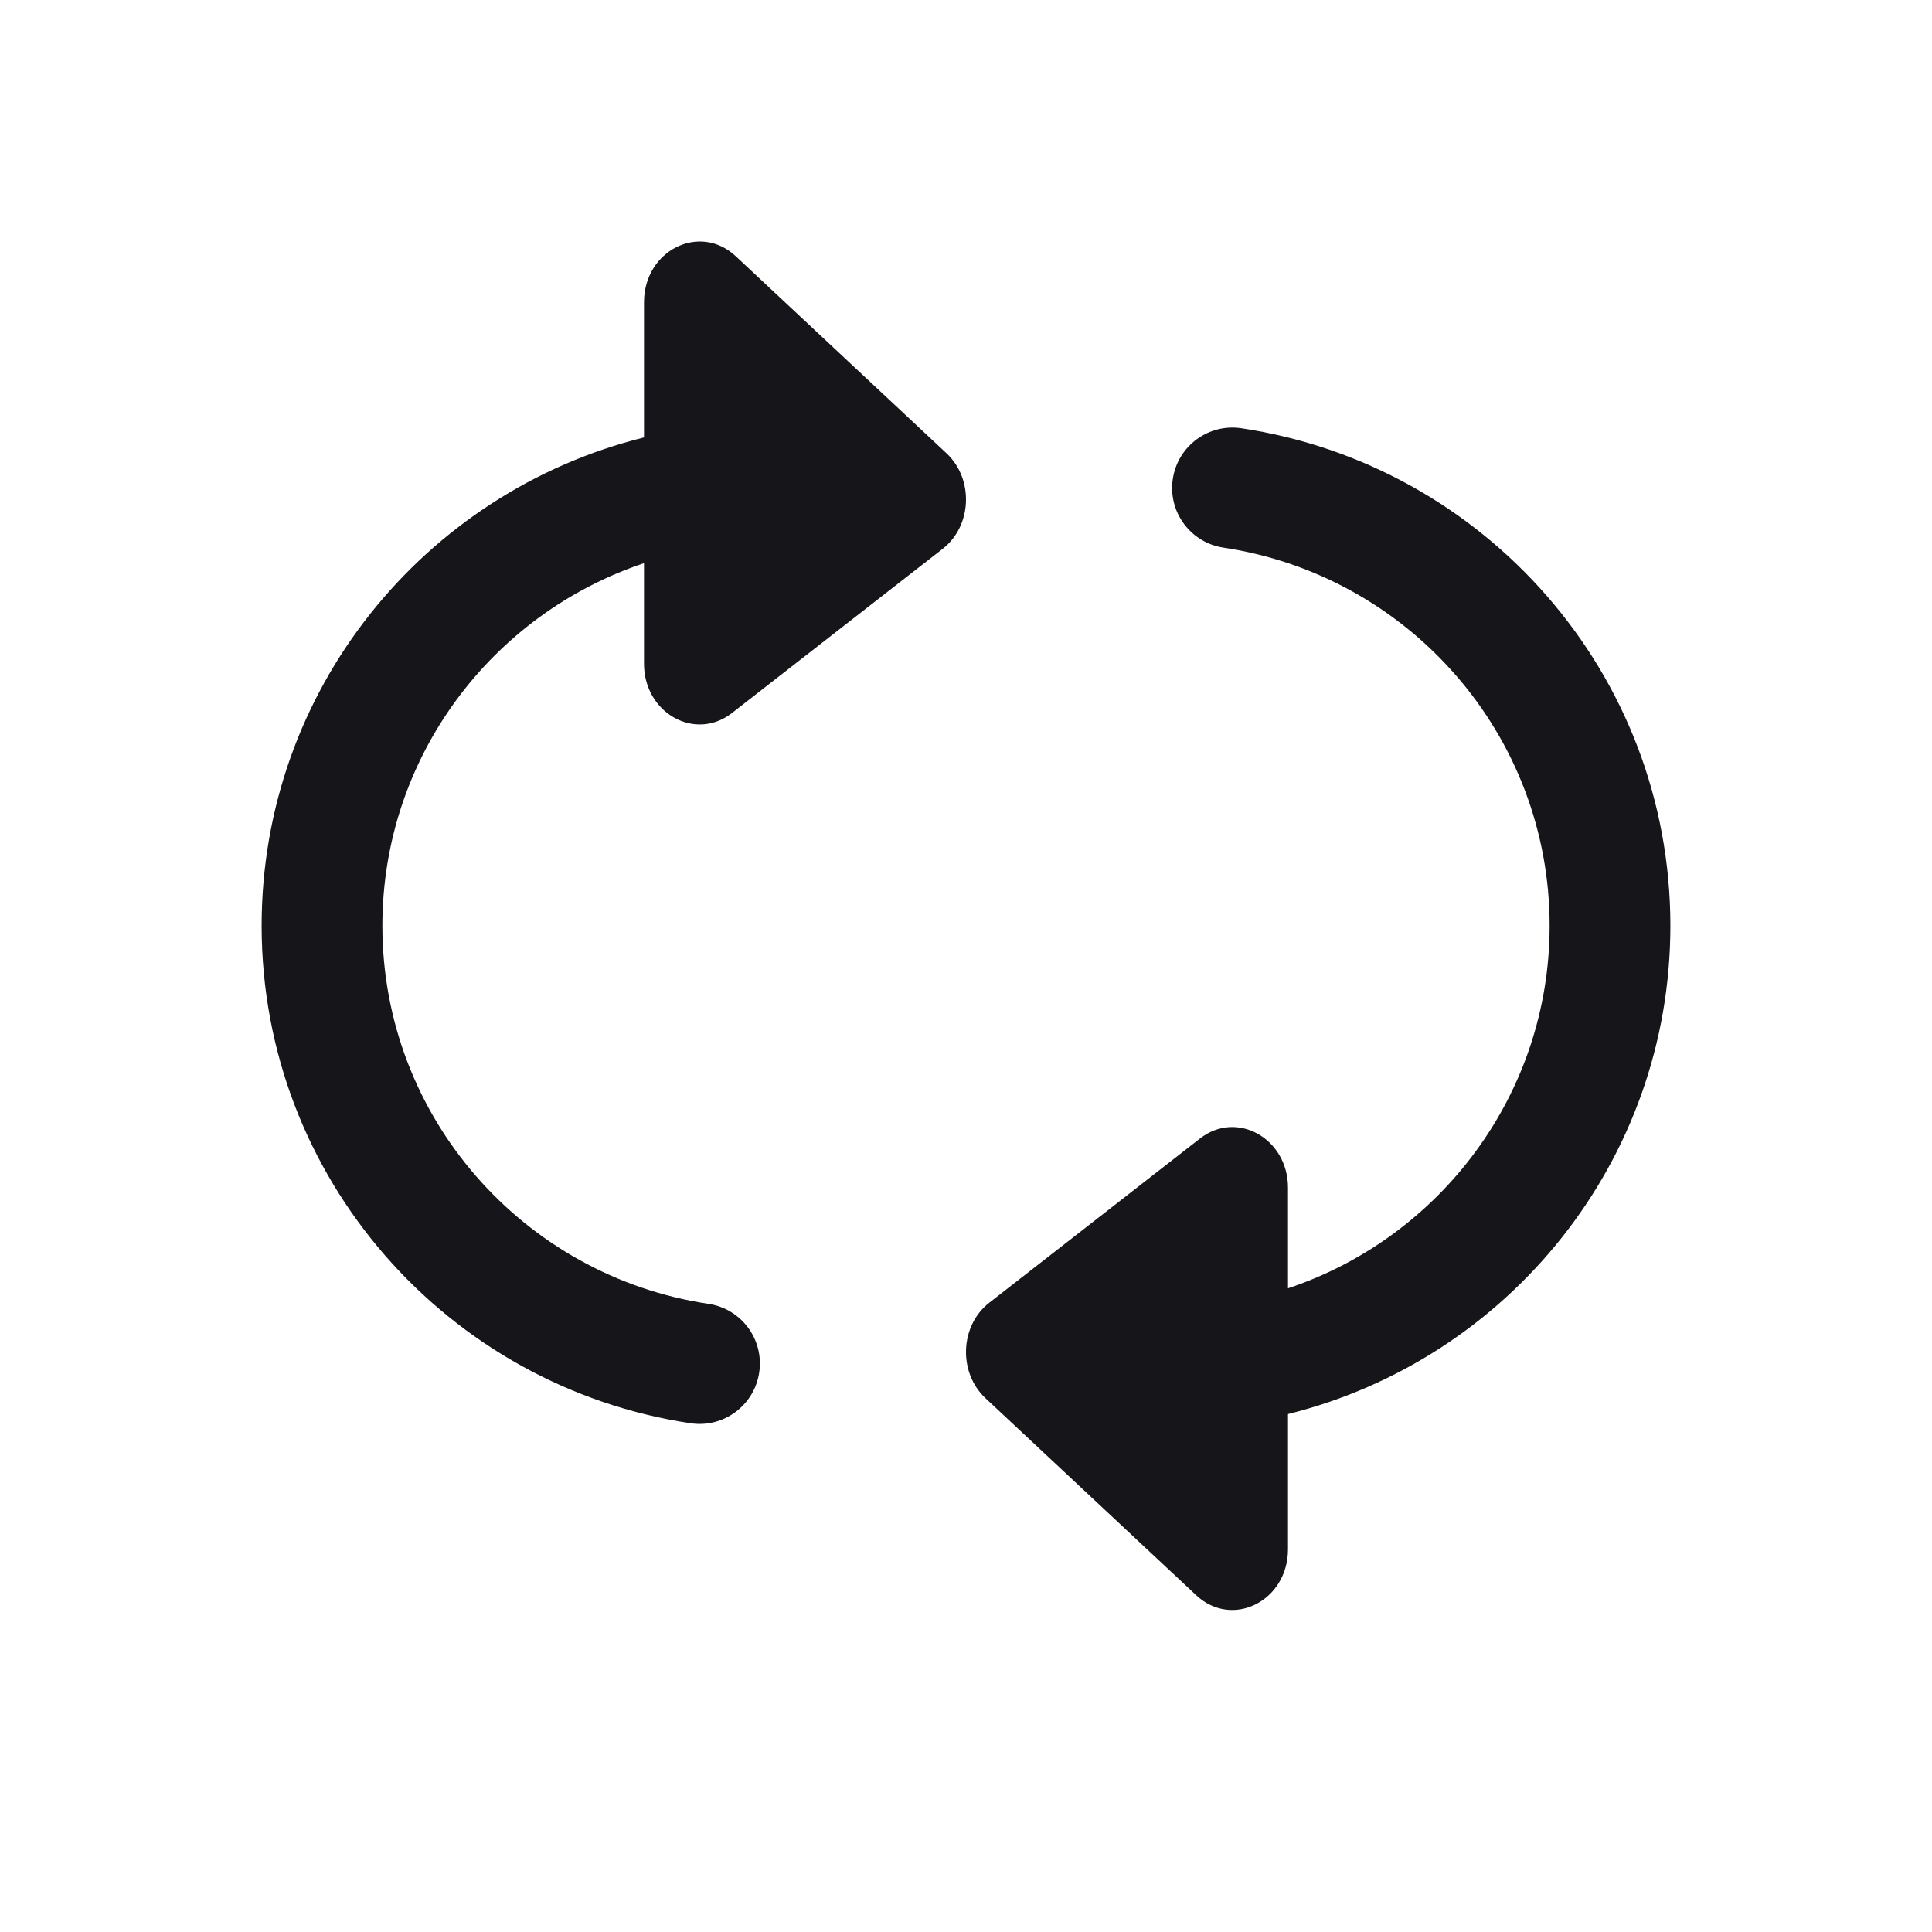 <svg width="24" height="24" viewBox="0 0 24 24" fill="none" xmlns="http://www.w3.org/2000/svg">
<g clip-path="url(#clip0_995_7202)">
<path fill-rule="evenodd" clip-rule="evenodd" d="M9.14 3.183C8.692 2.764 8 3.111 8 3.755V5.434C5.273 6.111 3.25 8.568 3.25 11.5C3.25 14.636 5.564 17.228 8.578 17.68C8.988 17.742 9.37 17.459 9.431 17.05C9.493 16.64 9.211 16.258 8.801 16.197C6.506 15.853 4.75 13.879 4.75 11.5C4.75 9.407 6.11 7.627 8 6.996V8.245C8 8.858 8.635 9.214 9.092 8.858L11.711 6.817C12.076 6.533 12.099 5.951 11.759 5.632L9.14 3.183ZM14.569 5.95C14.63 5.541 15.012 5.258 15.422 5.32C18.436 5.772 20.75 8.364 20.75 11.5C20.75 14.432 18.727 16.889 16 17.566V19.245C16 19.889 15.308 20.236 14.86 19.817L12.241 17.368C11.901 17.049 11.924 16.467 12.289 16.183L14.908 14.142C15.365 13.786 16 14.142 16 14.755V16.004C17.89 15.373 19.25 13.593 19.25 11.5C19.25 9.121 17.494 7.147 15.199 6.803C14.79 6.742 14.507 6.36 14.569 5.95Z" fill="#16161A"/>
</g>
<defs>
<clipPath id="clip0_995_7202">
<rect width="24" height="24" fill="white"/>
</clipPath>
</defs>
</svg>
